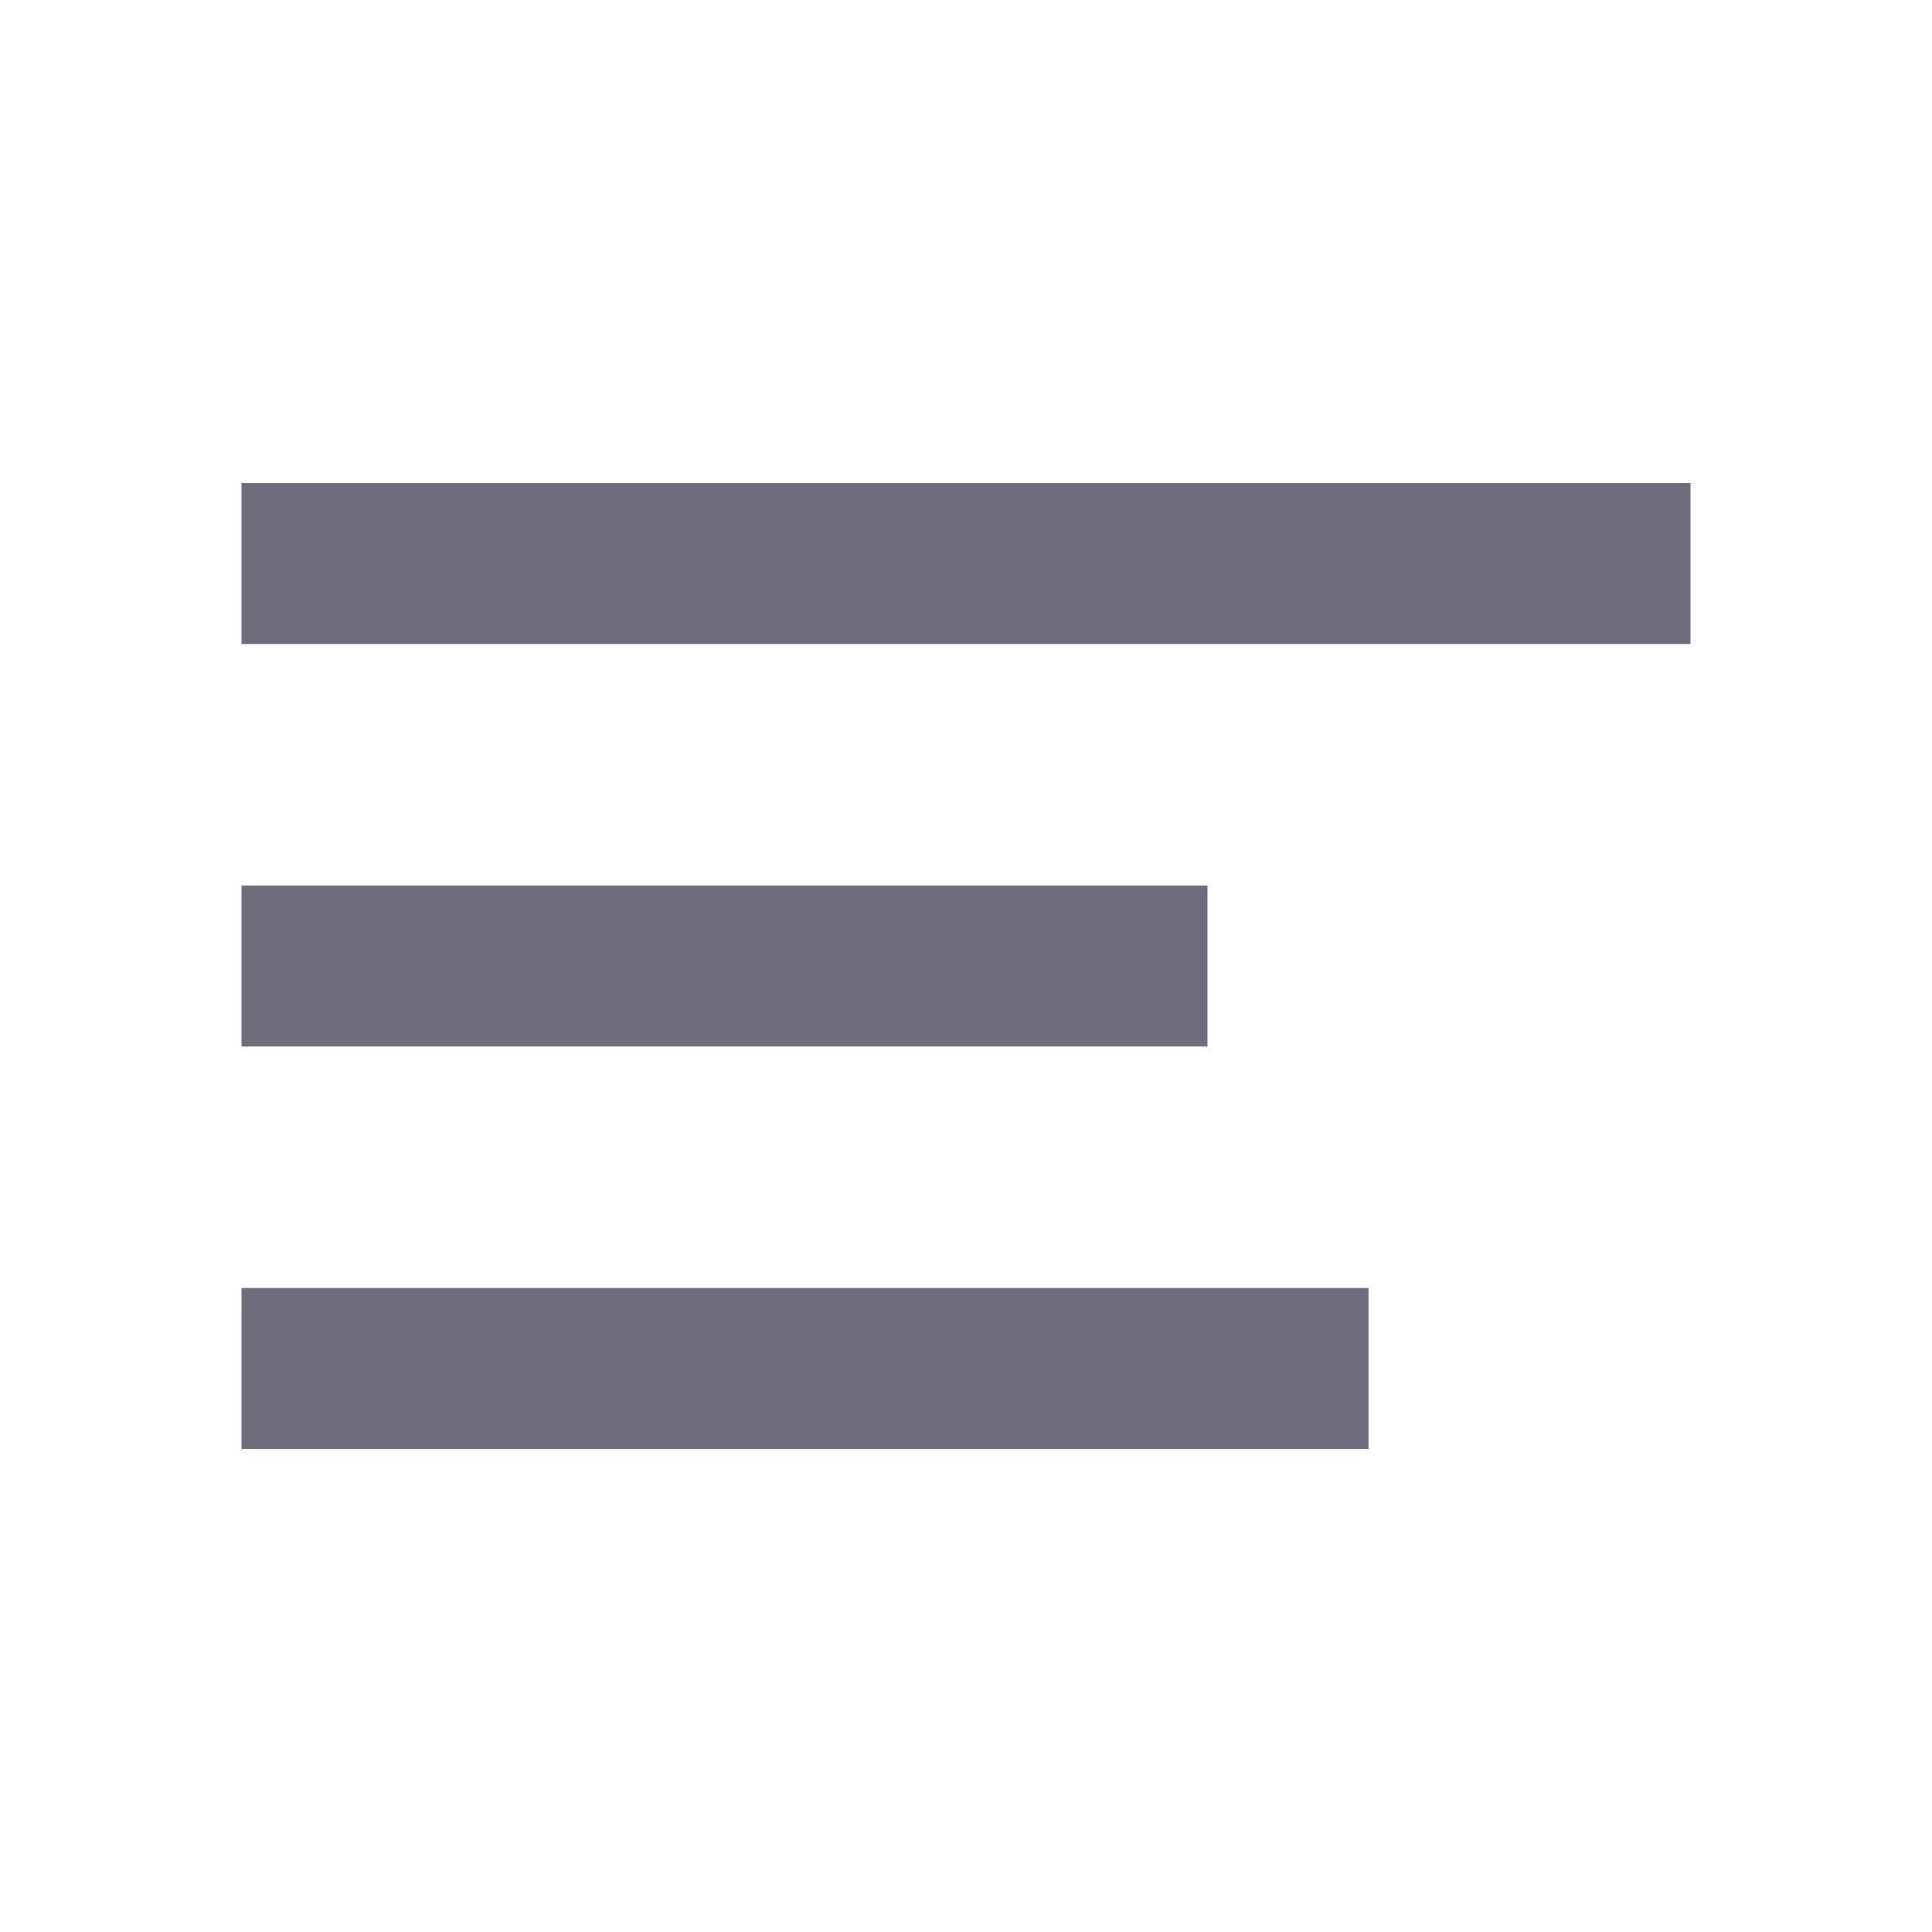 <svg width="24" height="24" viewBox="0 0 24 24" fill="none" xmlns="http://www.w3.org/2000/svg">
<rect x="3" y="6" width="18" height="2" fill="#6E6B7B"/>
<rect x="3" y="11" width="12" height="2" fill="#6E6B7B"/>
<rect x="3" y="16" width="14" height="2" fill="#6E6B7B"/>
</svg>
